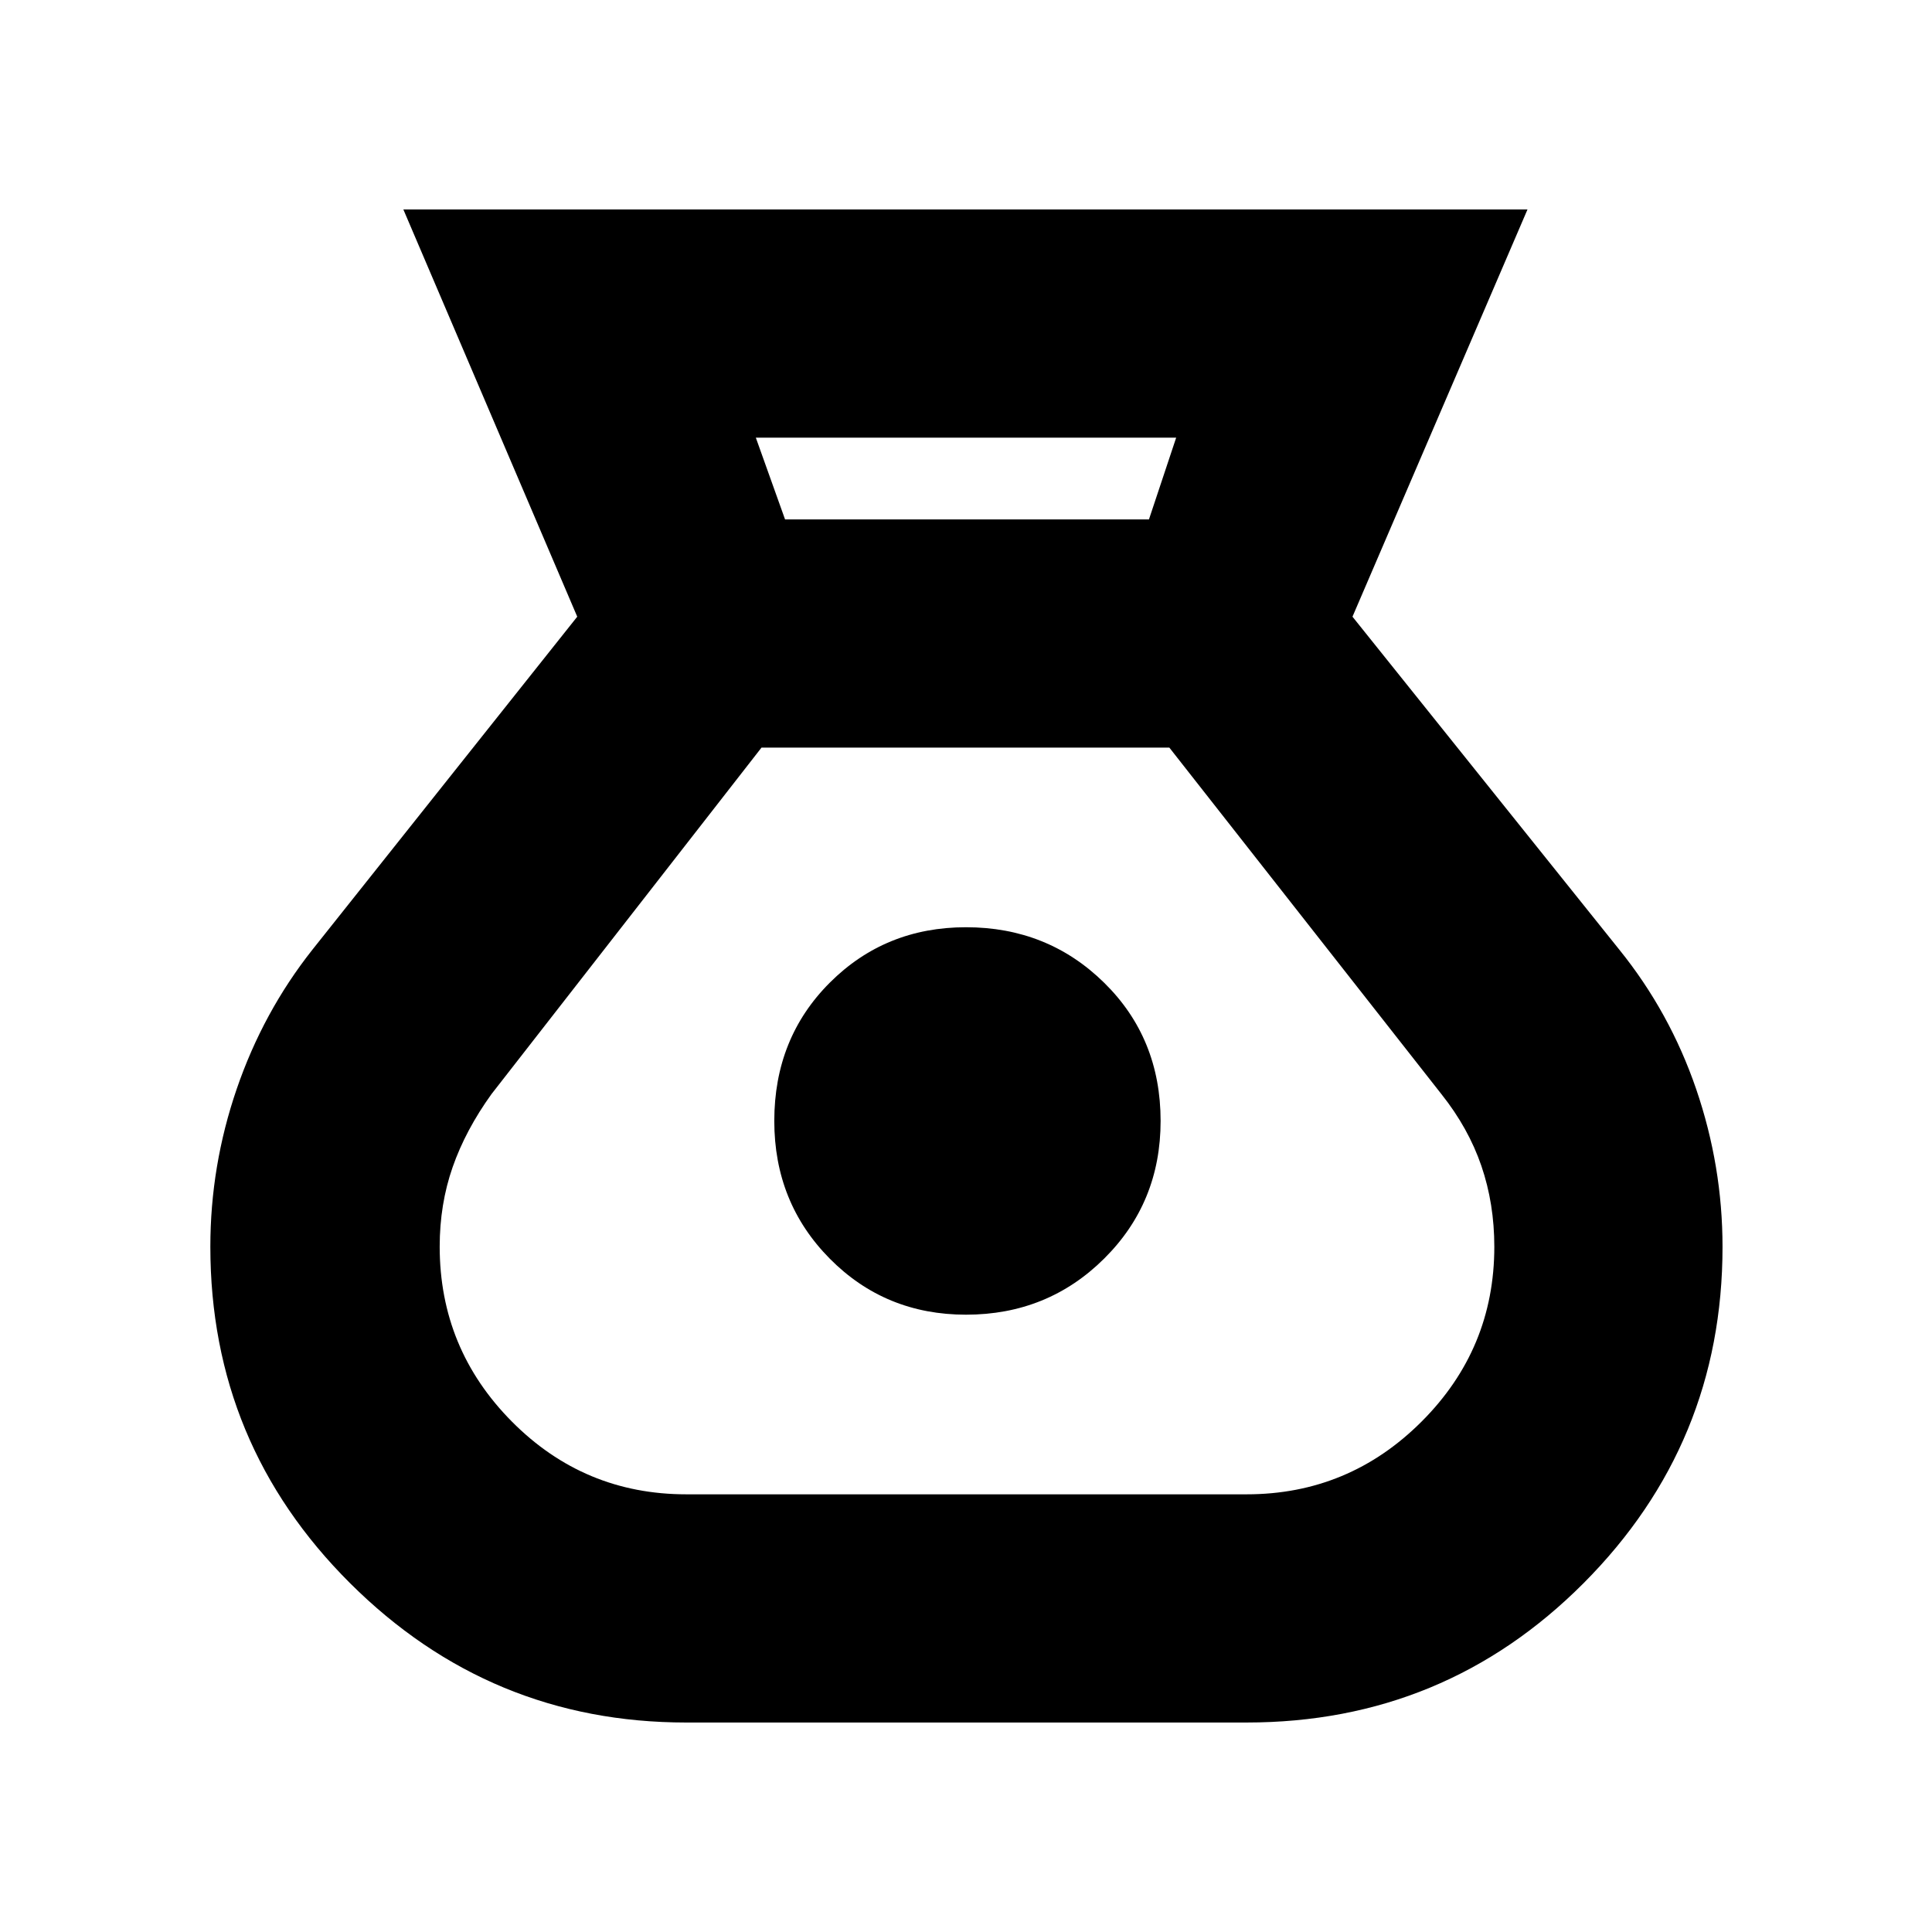 <svg xmlns="http://www.w3.org/2000/svg" height="20" viewBox="0 -960 960 960" width="20"><path d="M341-104.09q-97.51 0-167-69.18-69.48-69.19-69.48-167.25 0-40.18 13.1-78.38 13.1-38.21 37.6-69.19l131.61-165.48-86.4-202.34H759l-86.96 202.34 132.61 165.48q25.13 31.13 38.2 69.35 13.06 38.22 13.06 78.3 0 97.83-69.02 167.09t-167.46 69.26H341Zm139-202.65q-40.13 0-67.7-27.85-27.56-27.84-27.56-68.41 0-41.13 27.56-68.7 27.57-27.56 67.7-27.56 40.57 0 68.63 27.56 28.07 27.57 28.07 68.7 0 40.57-28.07 68.41-28.06 27.85-68.63 27.85Zm-89.91-395.17h180.82l13.52-40.61H375.57l14.52 40.61ZM341-217.48h278.43q50.78 0 86.94-36.13 36.15-36.13 36.15-86.87 0-21.39-6.43-40.19-6.44-18.81-19.87-35.68L581.04-588.52H378.39L244.22-416.35q-12.87 17.87-19.31 36.3-6.43 18.42-6.43 39.48 0 50.78 35.87 86.94 35.88 36.15 86.65 36.15Z"/></svg>